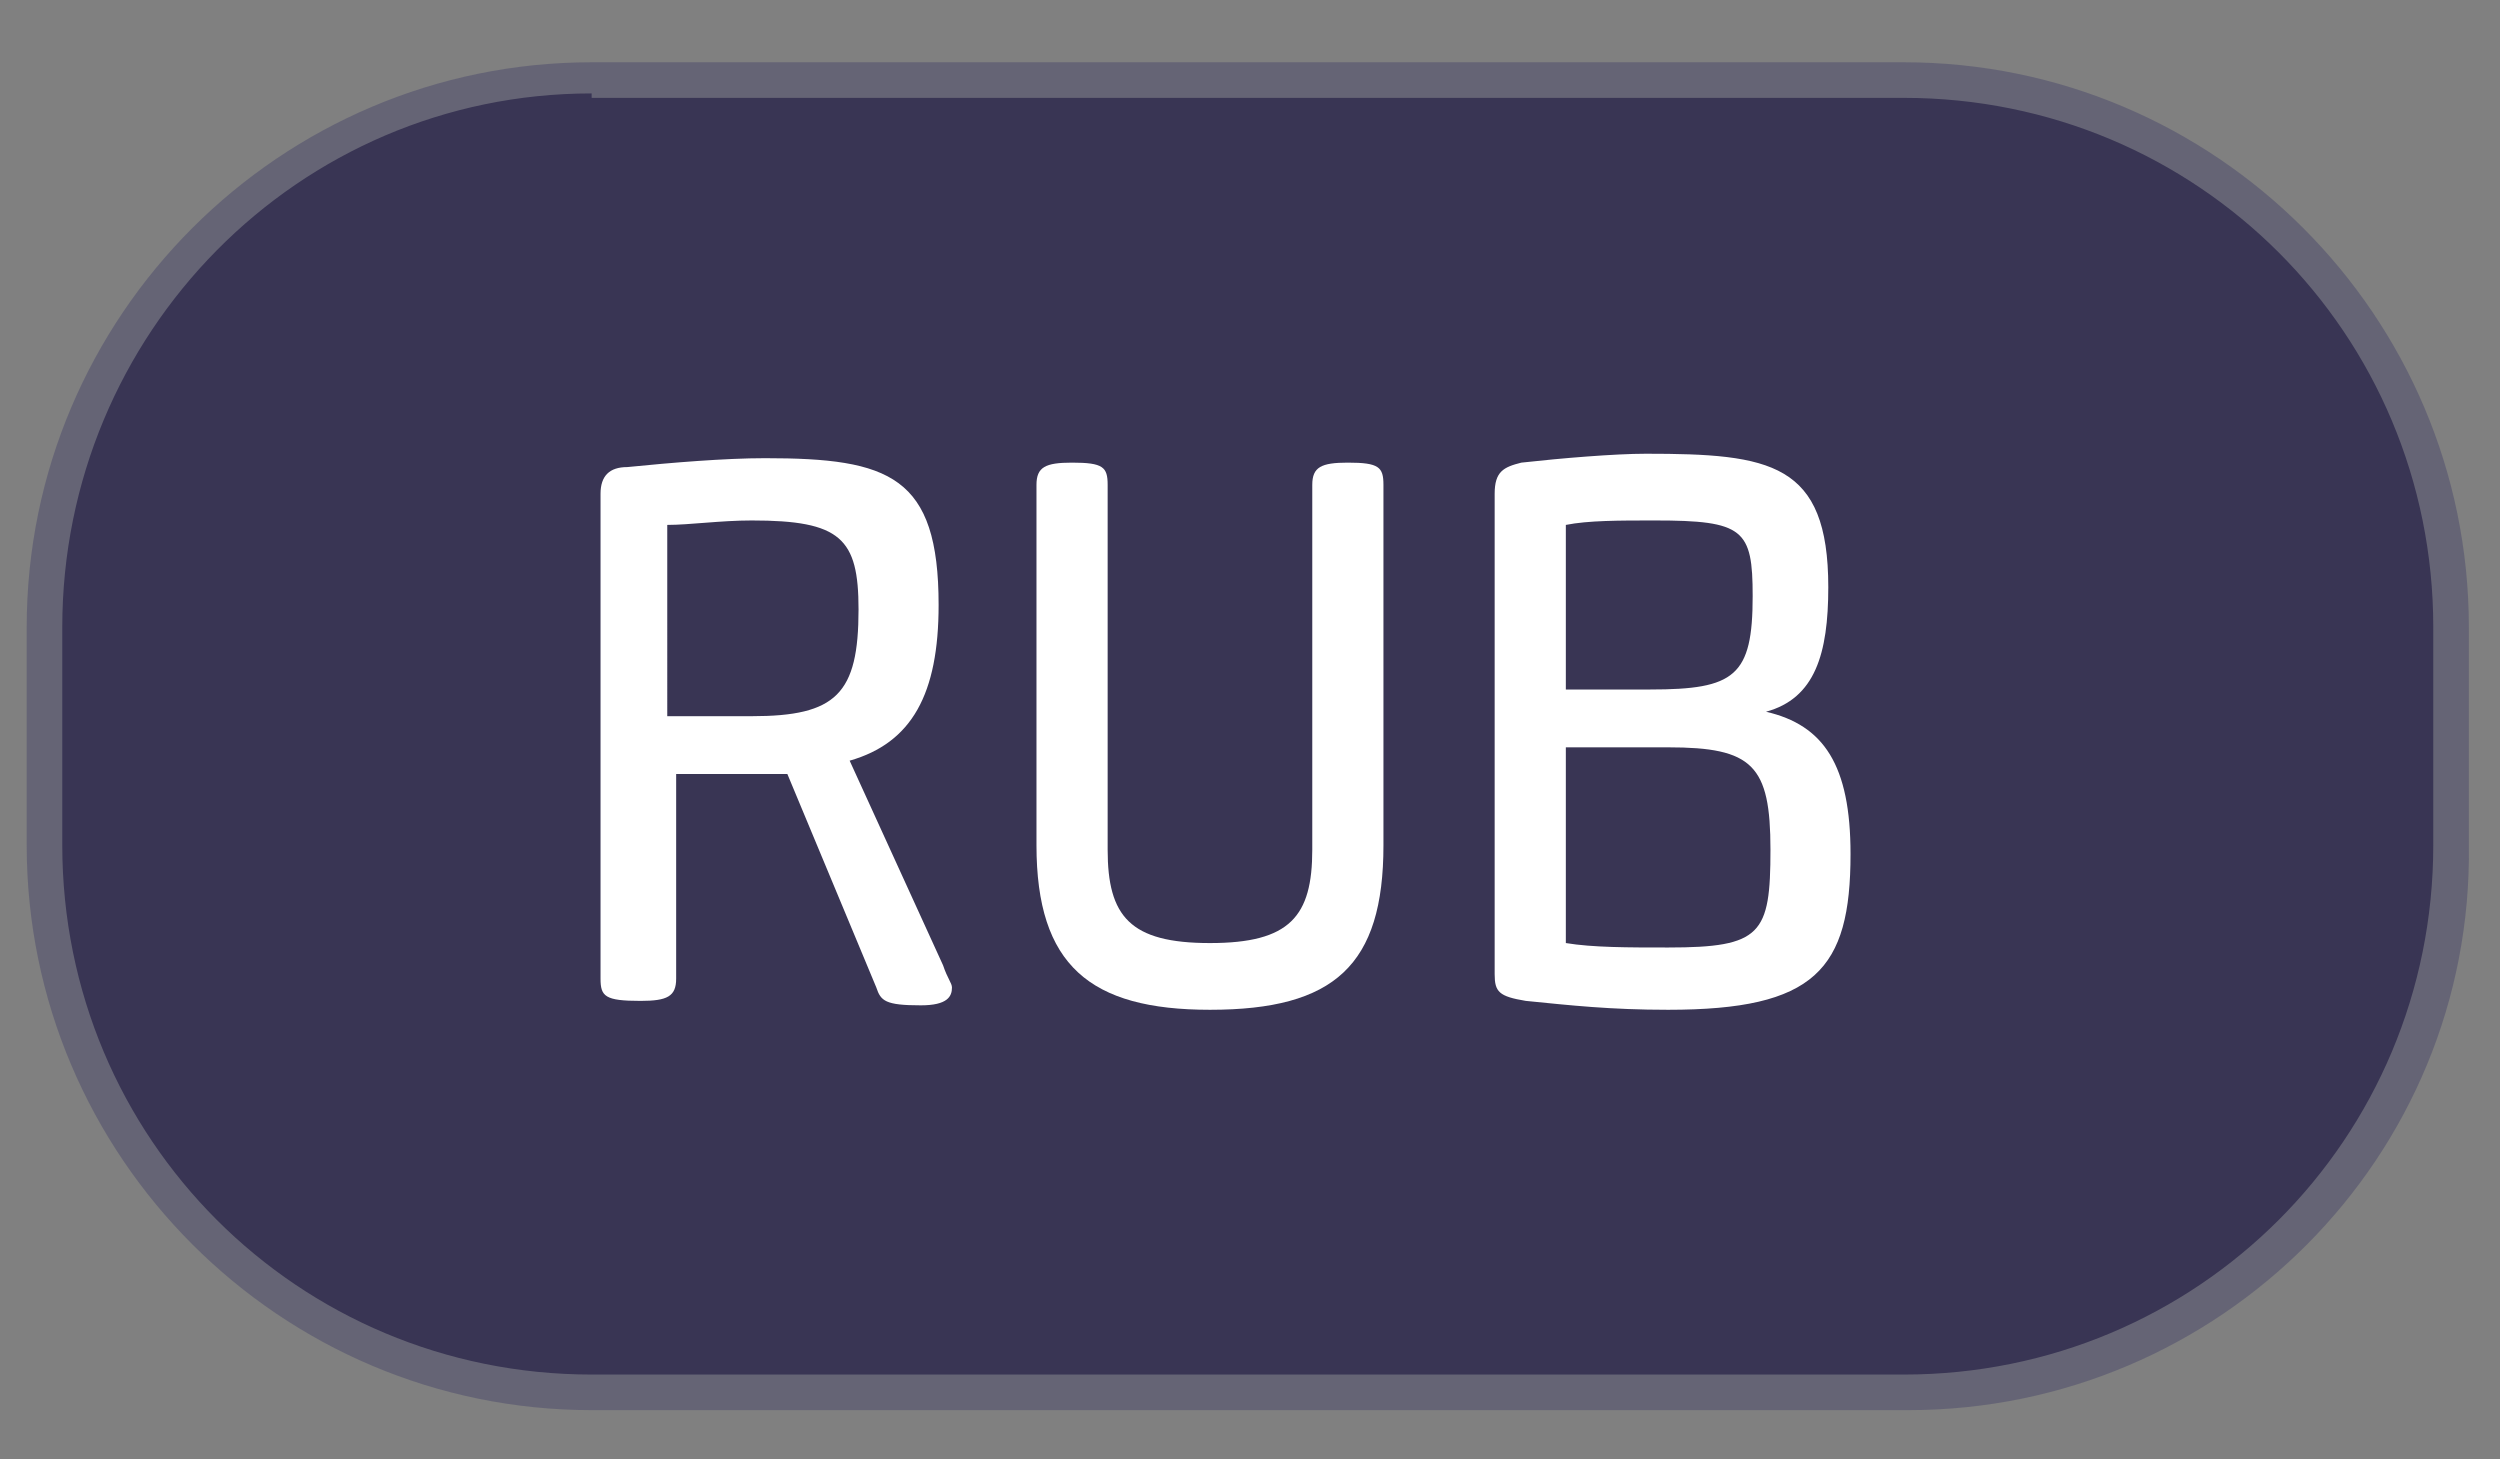<?xml version="1.0" encoding="utf-8"?>
<!-- Generator: Adobe Illustrator 24.0.1, SVG Export Plug-In . SVG Version: 6.00 Build 0)  -->
<svg version="1.1" id="Layer_1" xmlns="http://www.w3.org/2000/svg" xmlns:xlink="http://www.w3.org/1999/xlink" x="0px" y="0px"
	 viewBox="0 0 56.2 32.8" style="enable-background:new 0 0 56.2 32.8;" xml:space="preserve">
<rect x="0" y="0" width="56.2" height="32.8" fill="#808080" stroke="none"/>
<style type="text/css">
	.st0{fill:#393554;}
	.st1{fill:#656475;}
	.st2{fill:#FFFFFF;}
</style>
<g>
	<g>
		<path class="st0" d="M40.4,31.3H15.8C4.5,31.3,1,24.7,1,16.5v0C1,5.2,7.6,1.7,15.8,1.7h24.6c8.2,0,14.8,3.4,14.8,14.8v0
			C55.2,27.6,48.6,31.3,40.4,31.3z"/>
		<path class="st1" d="M42.9,31.7H13.3C6.3,31.7,0.6,26,0.6,19v-4.9c0-7,5.7-12.7,12.7-12.7h29.5c7,0,12.7,5.7,12.7,12.7V19
			C55.6,26,49.9,31.7,42.9,31.7z M13.3,2.1C6.7,2.1,1.4,7.5,1.4,14.1V19c0,6.6,5.3,11.9,11.9,11.9h29.5c6.6,0,11.9-5.3,11.9-11.9
			v-4.9c0-6.6-5.3-11.9-11.9-11.9H13.3z"/>
	</g>
	<g>
		<path class="st2" d="M13.5,22V11.1c0-0.4,0.2-0.6,0.6-0.6c1-0.1,2.2-0.2,3.1-0.2c2.8,0,3.9,0.4,3.9,3.3c0,2-0.6,3.1-2,3.5l2.1,4.6
			c0.1,0.3,0.2,0.4,0.2,0.5c0,0.2-0.1,0.4-0.7,0.4c-0.8,0-0.9-0.1-1-0.4l-2-4.8c-0.2,0-0.5,0-0.7,0h-1.8V22c0,0.4-0.2,0.5-0.8,0.5
			C13.6,22.5,13.5,22.4,13.5,22z M15.1,16.1h1.8c1.9,0,2.4-0.5,2.4-2.4c0-1.6-0.4-2-2.4-2c-0.7,0-1.4,0.1-1.9,0.1V16.1z"/>
		<path class="st2" d="M23.3,19v-8.1c0-0.4,0.2-0.5,0.8-0.5c0.7,0,0.8,0.1,0.8,0.5v8.2c0,1.5,0.5,2.1,2.3,2.1c1.8,0,2.3-0.6,2.3-2.1
			v-8.2c0-0.4,0.2-0.5,0.8-0.5c0.7,0,0.8,0.1,0.8,0.5V19c0,2.7-1.1,3.7-3.9,3.7C24.5,22.7,23.3,21.7,23.3,19z"/>
		<path class="st2" d="M34.3,22.5c-0.6-0.1-0.7-0.2-0.7-0.6V11.1c0-0.5,0.2-0.6,0.6-0.7c0.9-0.1,2.1-0.2,2.8-0.2
			c2.8,0,4.1,0.2,4.1,3c0,1.5-0.3,2.5-1.4,2.8c1.3,0.3,1.9,1.2,1.9,3.2c0,2.6-0.8,3.5-4.1,3.5C36.2,22.7,35.3,22.6,34.3,22.5z
			 M35.2,15.5h1.9c1.9,0,2.3-0.3,2.3-2.1c0-1.5-0.2-1.7-2.2-1.7c-0.8,0-1.5,0-2,0.1V15.5z M35.2,21.2c0.6,0.1,1.4,0.1,2.3,0.1
			c2.1,0,2.3-0.3,2.3-2.2c0-1.9-0.4-2.3-2.3-2.3h-2.3V21.2z"/>
	</g>
</g>
</svg>
